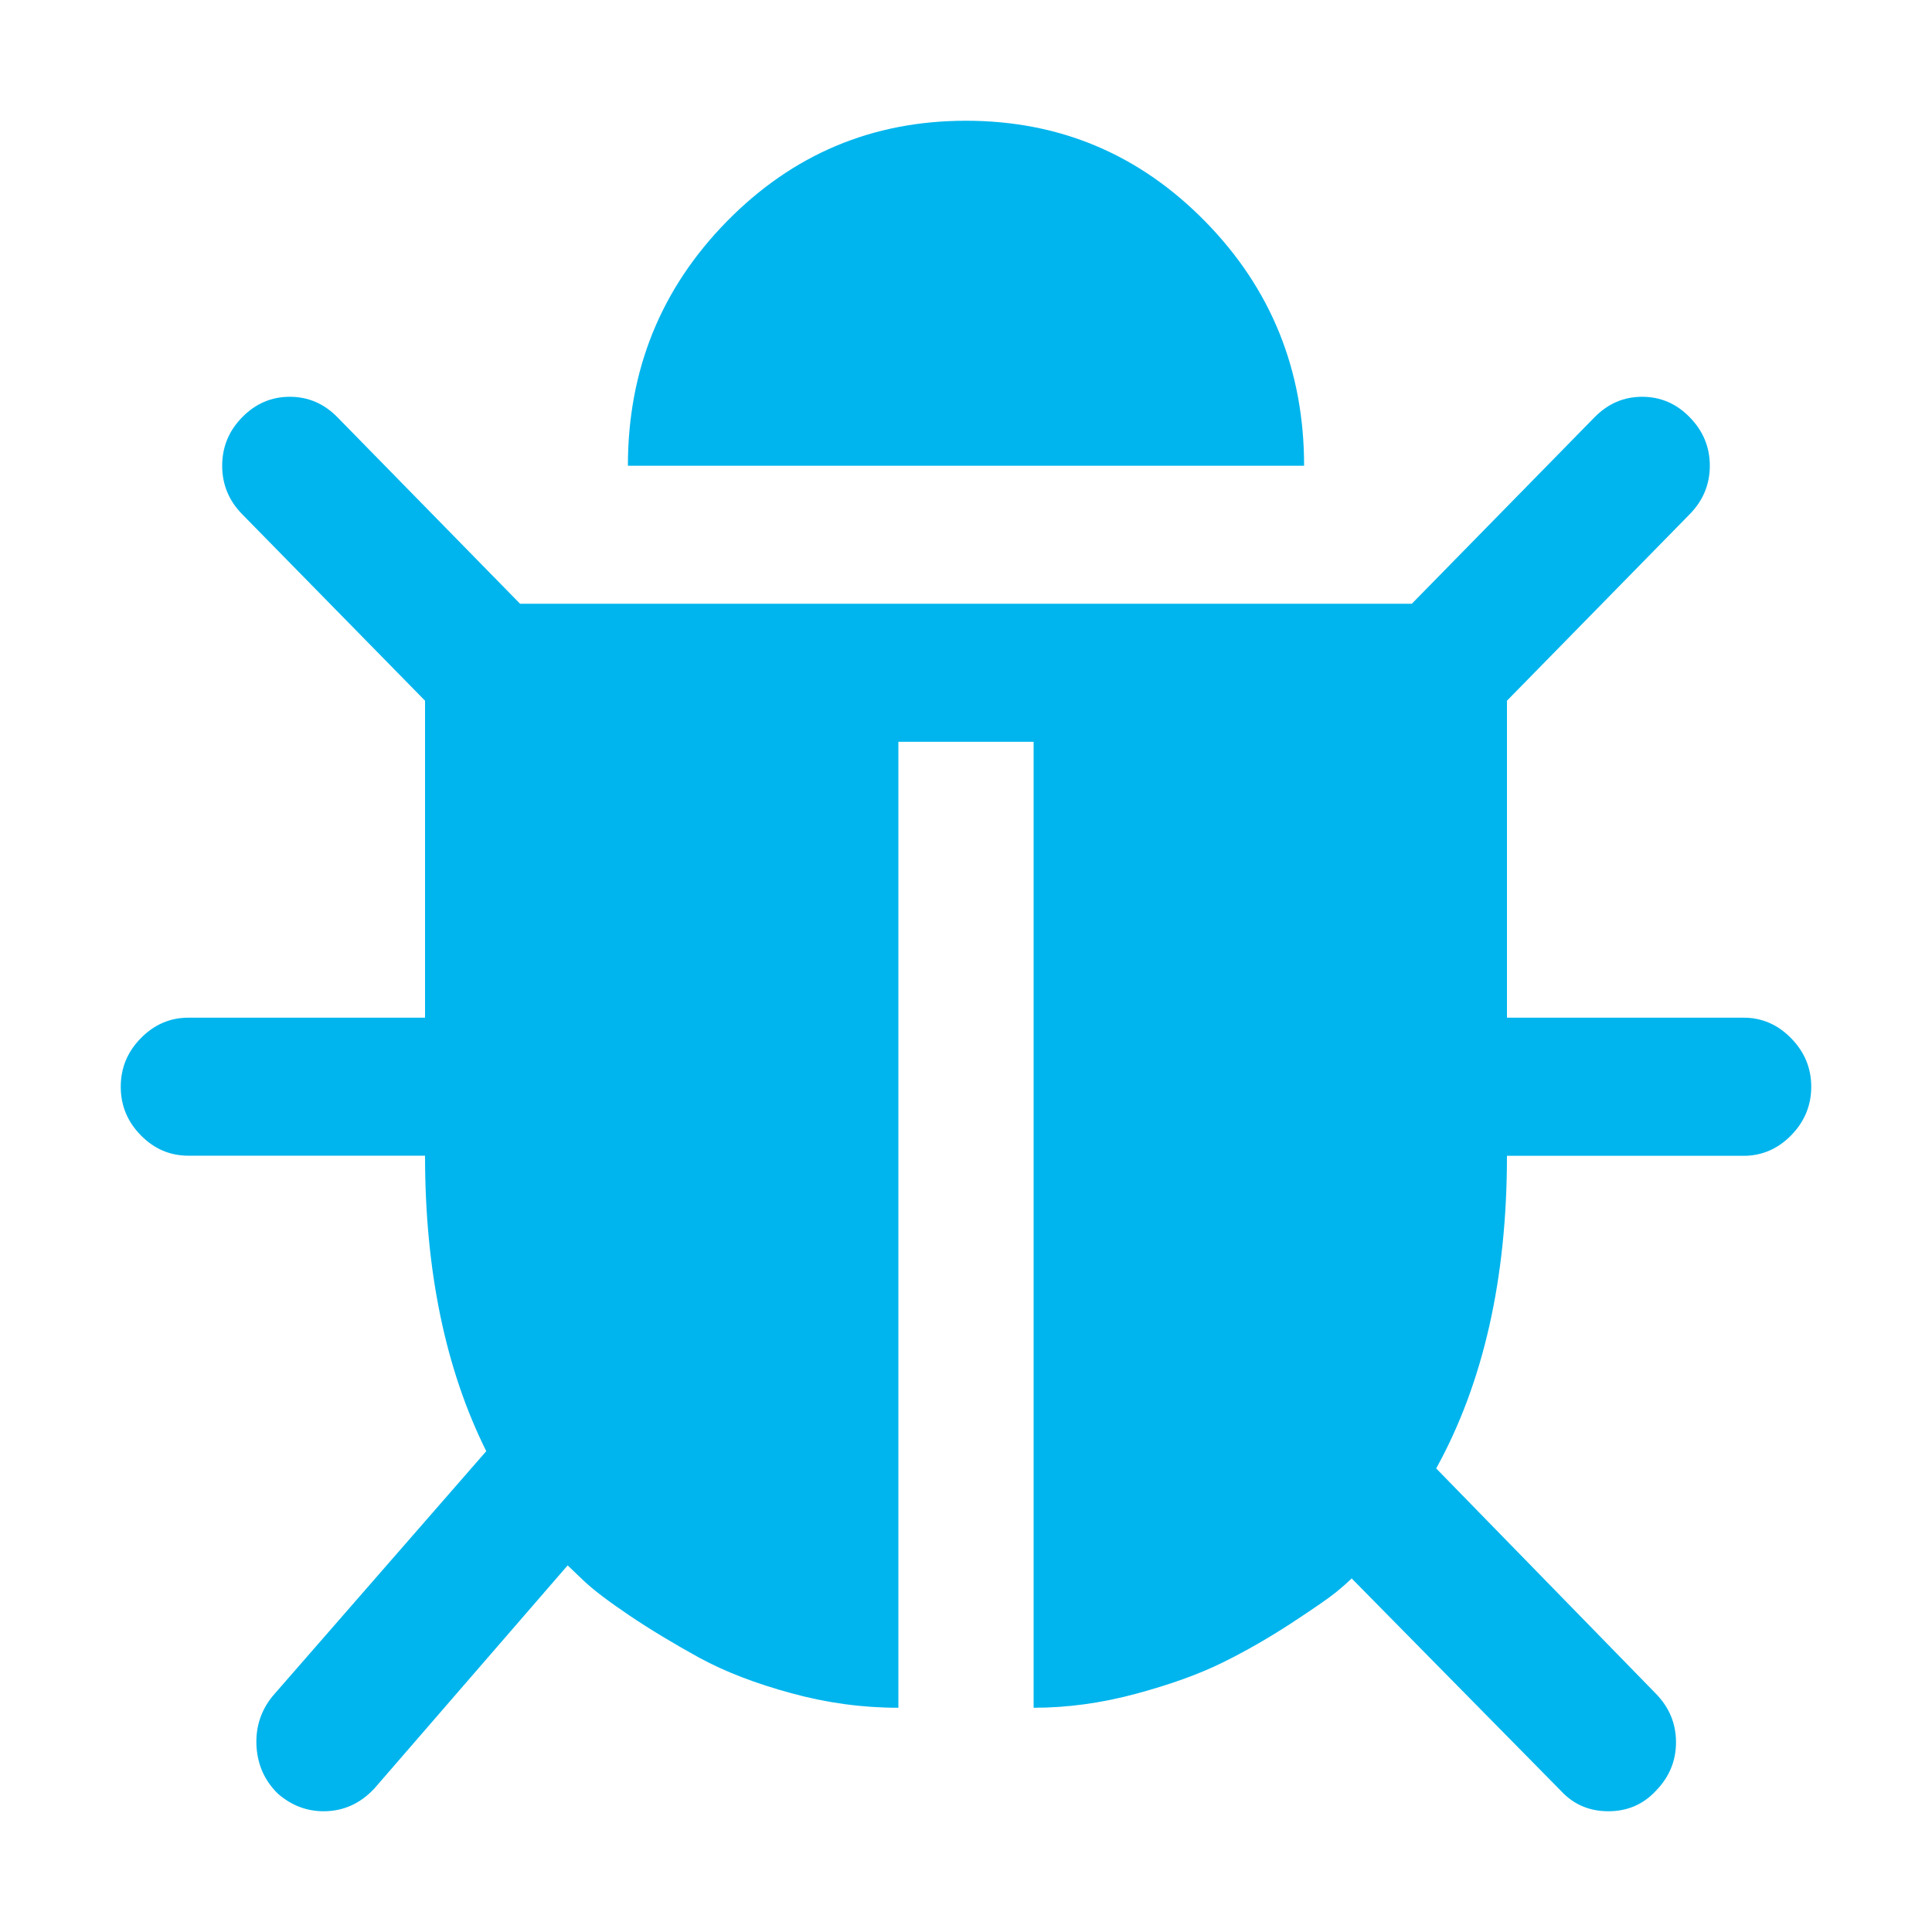 <?xml version="1.0" encoding="UTF-8" standalone="no"?>
<svg
  xmlns="http://www.w3.org/2000/svg"
  version="1.1"
  viewBox="0 0 16 16"
  height="16"
  width="16"
  fill="#00b5ed"
  id="Bug_00b5ed">
  <path d="M8 1C8.776 1 9.436 1.278 9.982 1.835C10.527 2.391 10.8 3.066 10.8 3.857H5.2C5.2 3.066 5.473 2.391 6.018 1.835C6.564 1.278 7.224 1 8 1Z"></path><path d="M14.44 8.428C14.591 8.428 14.723 8.485 14.833 8.598C14.944 8.711 15 8.845 15 9C15 9.155 14.944 9.289 14.834 9.402C14.723 9.515 14.591 9.572 14.44 9.572H12.48C12.48 10.589 12.285 11.452 11.894 12.161L13.714 14.027C13.824 14.14 13.88 14.274 13.88 14.428C13.88 14.583 13.824 14.717 13.714 14.83C13.608 14.944 13.477 15 13.32 15C13.162 15 13.031 14.944 12.926 14.83L11.194 13.072C11.164 13.101 11.121 13.14 11.062 13.188C11.004 13.235 10.881 13.32 10.695 13.442C10.508 13.564 10.319 13.673 10.126 13.768C9.934 13.863 9.694 13.95 9.408 14.027C9.123 14.104 8.84 14.143 8.56 14.143V6.143H7.44V14.143C7.142 14.143 6.846 14.103 6.552 14.022C6.257 13.942 6.003 13.844 5.79 13.728C5.578 13.611 5.385 13.495 5.213 13.379C5.041 13.263 4.914 13.167 4.832 13.089L4.701 12.964L3.1 14.812C2.983 14.937 2.843 15 2.68 15C2.54 15 2.415 14.952 2.304 14.857C2.193 14.75 2.133 14.617 2.124 14.46C2.116 14.302 2.161 14.164 2.26 14.044L4.027 12.018C3.689 11.339 3.52 10.524 3.52 9.571H1.56C1.408 9.571 1.277 9.515 1.166 9.402C1.055 9.289 1 9.155 1 9C1 8.845 1.055 8.711 1.166 8.598C1.277 8.485 1.408 8.428 1.56 8.428H3.52V5.803L2.006 4.259C1.895 4.146 1.84 4.012 1.84 3.857C1.84 3.702 1.895 3.568 2.006 3.455C2.117 3.342 2.248 3.286 2.4 3.286C2.552 3.286 2.683 3.342 2.794 3.455L4.307 5H11.692L13.206 3.455C13.317 3.342 13.448 3.286 13.6 3.286C13.751 3.286 13.883 3.342 13.993 3.455C14.104 3.568 14.16 3.702 14.16 3.857C14.16 4.012 14.104 4.146 13.993 4.259L12.48 5.803V8.428H14.44Z"></path>
</svg>